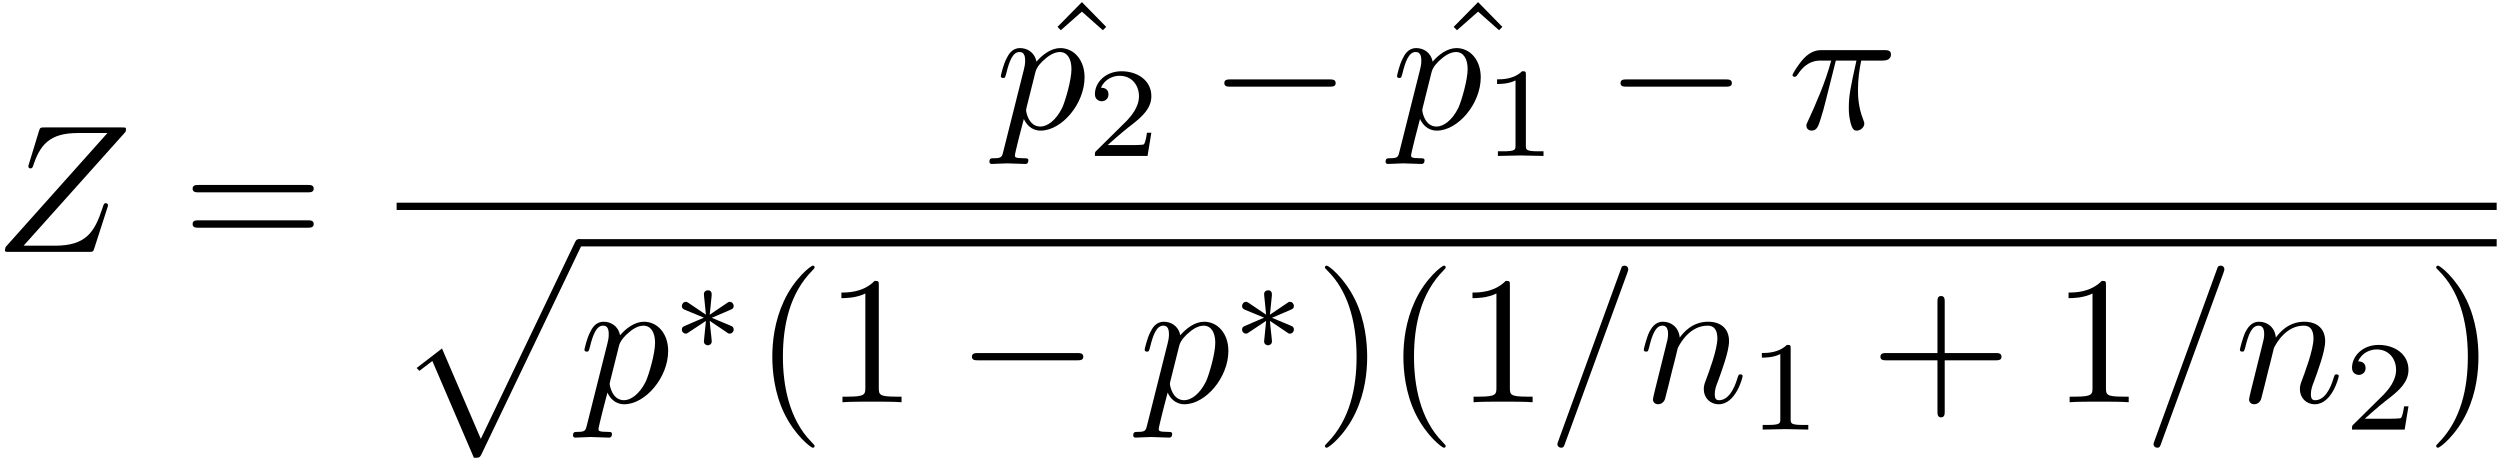 <?xml version="1.0" encoding="UTF-8"?>
<svg xmlns="http://www.w3.org/2000/svg" xmlns:xlink="http://www.w3.org/1999/xlink" width="328pt" height="60.24pt" viewBox="0 0 328 60.24" version="1.1"><!--latexit:AAAFNXjabVNfbFNVGP/OPWWMlbFuYzA2xi6uww3c1k6xwzncxiggriDdum5tV09v
T9vLbu+t954iXdPkRJQXjCGEGKOirrw4FBE1xiz6ZIxRYqIb8cEXH9QYHkyIiW8m
ePpHRMM5uef8vu+c75zf9zvfjWU01WIu100kYdu6mudOB52nqGmphh50GrGTVGHW
rJOYSkoV7iknMzJNgM6+fc2xc33tzge6nN27Huzp3b3HPbRvZOzQYd+xmWA4qsRT
mmGxaaee1bS1DXX2jVvkGZ+/f4HmrDkxV88NOBWNWNZy/aYGR2NT8+YWLnHMbXwd
r+HreS3fwOuWt7Zua2vf3rGjk9v5Rr6JN/BG3sbbeQffweVgjFhUU3U6rRiaYU6l
jTidZirTaDBjUpKOaTSSJkldTagKYSKlqThhNOpoiBFlIWkaWT1+oBQ4ZxlZU6FT
9DTrGh0e0Xf5DsfWHuqz9w+4pn3+E4fGwz5/eaM/QxTqdcmigwPx+tXBhx/ZO1dJ
QydpGqxAas1UA4qPev6BQZ//WDlvB6zaHxt+fFYIYTFT1ZPccVwctP8JQcznn8wy
Inj7yyuX9496RFzFWBu3H5g46L1rC1JjTKBYllGLN/FtvDnqWA3HDSWbpjorMwm5
XRkWyROTqYpGC3XhrEVFDgskSUMCljhbkXxZvYLcLTxxOWGY4tOZXPbeG5EnacvK
pWNiZ5qwlPX/tZLzfmuhLEsMRfKqnhFMdaVyUSKrycyQWS5D5bhqCl20nABEMVXB
VVZSxCQKE5VYVyqgI0cnl57km5ee4i28NeDzewXBm8efPmH3T00HhO1XF6kQJuHV
SNIStk8k1jXaA+XmcPAtfGtg0tCJYgilZ+eqJxRDnioS3si8EHRCVUp1QsxcMeIR
zmdI1NF0j87xivTFmOe+/q7RocqVq9SeSJZKnqmCyNjnV2/360fO8+3iSPWkuHNC
1GFxwVNFpVpLD7i8bll04PWll84c9PLOypuOzo2EE0KNfDhFWD4THSz0VZFboIxa
yIetZ01hz+/ucfeJsbfHPaBH3XtK42BvoSBuzZ6KOprvVte/aV7ORjzlujtKczQ+
Vv3Pv88tTpmGwTiCWmiENuiCPhgED4SAQAoykIfn4SV4Gc7DBbgIr8Cr8Bq8AW/C
O3AF3oP34QP4ED6GT+BTWIHP4Eu4Ad/BD/AT/A5/IBtqQK2oE3WjQbQPDaMRNI4m
UQDNI4JUZCKGcugMehGdRefQJbSErqDraAV9hb5GN9C3UlFalt6VrkrXpOvSR9KK
9IX0jbQm/Sj9LP0q/Sbdkm5Lf0p/SXdwDbbjVtyOZbwXD+FJHMAhrGAN69jCi7iA
X8Dn8AV8Eb+OL+G38BL+Bd/Cd2zY1mJrtXVUHlFClVlk+59m6/wbNk+tdg==
-->
<defs>
<g>
<symbol overflow="visible" id="glyph0-0">
<path style="stroke:none;" d=""/>
</symbol>
<symbol overflow="visible" id="glyph0-1">
<path style="stroke:none;" d="M 17.219 -15.75 C 17.234 -15.844 17.281 -15.969 17.281 -16.109 C 17.281 -16.328 17.172 -16.328 16.688 -16.328 L 6.594 -16.328 C 6.031 -16.328 6 -16.297 5.859 -15.844 L 4.547 -11.547 C 4.5 -11.422 4.469 -11.266 4.469 -11.219 C 4.469 -11.188 4.469 -10.953 4.75 -10.953 C 4.969 -10.953 5.016 -11.109 5.062 -11.188 C 5.969 -14.016 7.219 -15.594 10.953 -15.594 L 14.844 -15.594 L 1.484 -0.641 C 1.484 -0.625 1.391 -0.281 1.391 -0.219 C 1.391 0 1.547 0 1.984 0 L 12.391 0 C 12.953 0 12.984 -0.031 13.125 -0.484 L 14.828 -5.766 C 14.844 -5.859 14.922 -6.031 14.922 -6.125 C 14.922 -6.234 14.828 -6.391 14.609 -6.391 C 14.391 -6.391 14.375 -6.281 14.203 -5.781 C 13.141 -2.531 12 -0.812 7.938 -0.812 L 3.844 -0.812 Z M 17.219 -15.75 "/>
</symbol>
<symbol overflow="visible" id="glyph0-2">
<path style="stroke:none;" d="M 1.078 2.922 C 0.891 3.734 0.844 3.891 -0.219 3.891 C -0.5 3.891 -0.766 3.891 -0.766 4.344 C -0.766 4.547 -0.641 4.641 -0.453 4.641 C 0.188 4.641 0.891 4.562 1.547 4.562 C 2.344 4.562 3.156 4.641 3.922 4.641 C 4.047 4.641 4.344 4.641 4.344 4.156 C 4.344 3.891 4.109 3.891 3.781 3.891 C 2.578 3.891 2.578 3.734 2.578 3.516 C 2.578 3.234 3.578 -0.672 3.75 -1.266 C 4.062 -0.578 4.734 0.266 5.953 0.266 C 8.719 0.266 11.719 -3.234 11.719 -6.734 C 11.719 -8.984 10.344 -10.562 8.531 -10.562 C 7.344 -10.562 6.188 -9.703 5.406 -8.781 C 5.156 -10.062 4.141 -10.562 3.25 -10.562 C 2.156 -10.562 1.703 -9.641 1.484 -9.203 C 1.047 -8.391 0.734 -6.953 0.734 -6.891 C 0.734 -6.641 0.984 -6.641 1.031 -6.641 C 1.266 -6.641 1.297 -6.672 1.438 -7.203 C 1.844 -8.891 2.312 -10.047 3.172 -10.047 C 3.578 -10.047 3.922 -9.844 3.922 -8.938 C 3.922 -8.391 3.844 -8.125 3.75 -7.719 Z M 5.281 -7.453 C 5.453 -8.109 6.094 -8.781 6.531 -9.125 C 7.359 -9.875 8.062 -10.047 8.469 -10.047 C 9.422 -10.047 10 -9.203 10 -7.797 C 10 -6.391 9.203 -3.641 8.781 -2.719 C 7.953 -1.047 6.812 -0.266 5.922 -0.266 C 4.344 -0.266 4.047 -2.25 4.047 -2.391 C 4.047 -2.438 4.047 -2.484 4.109 -2.766 Z M 5.281 -7.453 "/>
</symbol>
<symbol overflow="visible" id="glyph0-3">
<path style="stroke:none;" d="M 6.328 -8.922 L 9.031 -8.922 C 8.25 -5.375 8.031 -4.344 8.031 -2.75 C 8.031 -2.391 8.031 -1.75 8.219 -0.938 C 8.469 0.125 8.719 0.266 9.078 0.266 C 9.562 0.266 10.062 -0.172 10.062 -0.641 C 10.062 -0.781 10.062 -0.844 9.922 -1.172 C 9.234 -2.891 9.234 -4.453 9.234 -5.109 C 9.234 -6.391 9.391 -7.672 9.656 -8.922 L 12.391 -8.922 C 12.688 -8.922 13.562 -8.922 13.562 -9.734 C 13.562 -10.297 13.047 -10.297 12.594 -10.297 L 4.594 -10.297 C 4.062 -10.297 3.156 -10.297 2.109 -9.188 C 1.266 -8.25 0.641 -7.141 0.641 -7.031 C 0.641 -7 0.641 -6.797 0.938 -6.797 C 1.125 -6.797 1.172 -6.891 1.312 -7.078 C 2.484 -8.922 3.875 -8.922 4.344 -8.922 L 5.719 -8.922 C 4.953 -6.031 3.656 -3.125 2.656 -0.953 C 2.469 -0.594 2.469 -0.547 2.469 -0.375 C 2.469 0.078 2.844 0.266 3.156 0.266 C 3.875 0.266 4.062 -0.406 4.344 -1.297 C 4.688 -2.391 4.688 -2.438 5 -3.641 Z M 6.328 -8.922 "/>
</symbol>
<symbol overflow="visible" id="glyph0-4">
<path style="stroke:none;" d="M 10.5 -17.016 C 10.609 -17.328 10.609 -17.422 10.609 -17.453 C 10.609 -17.719 10.406 -17.922 10.141 -17.922 C 9.969 -17.922 9.797 -17.859 9.734 -17.719 L 1.438 5.062 C 1.312 5.375 1.312 5.469 1.312 5.5 C 1.312 5.766 1.531 5.969 1.797 5.969 C 2.109 5.969 2.172 5.812 2.312 5.406 Z M 10.5 -17.016 "/>
</symbol>
<symbol overflow="visible" id="glyph0-5">
<path style="stroke:none;" d="M 2.109 -1.406 C 2.031 -1.047 1.891 -0.5 1.891 -0.375 C 1.891 0.047 2.219 0.266 2.578 0.266 C 2.875 0.266 3.297 0.078 3.469 -0.406 C 3.484 -0.453 3.781 -1.578 3.922 -2.172 L 4.453 -4.328 C 4.594 -4.859 4.734 -5.375 4.859 -5.922 C 4.953 -6.328 5.141 -7.031 5.156 -7.125 C 5.516 -7.859 6.797 -10.047 9.062 -10.047 C 10.141 -10.047 10.344 -9.156 10.344 -8.359 C 10.344 -6.891 9.188 -3.828 8.797 -2.797 C 8.578 -2.25 8.562 -1.953 8.562 -1.703 C 8.562 -0.578 9.391 0.266 10.516 0.266 C 12.766 0.266 13.656 -3.234 13.656 -3.422 C 13.656 -3.656 13.438 -3.656 13.359 -3.656 C 13.125 -3.656 13.125 -3.578 13 -3.234 C 12.531 -1.609 11.734 -0.266 10.562 -0.266 C 10.156 -0.266 10 -0.5 10 -1.047 C 10 -1.656 10.203 -2.219 10.422 -2.75 C 10.875 -4.016 11.875 -6.641 11.875 -8.016 C 11.875 -9.609 10.859 -10.562 9.125 -10.562 C 6.984 -10.562 5.812 -9.031 5.406 -8.484 C 5.281 -9.828 4.297 -10.562 3.203 -10.562 C 2.109 -10.562 1.656 -9.641 1.406 -9.203 C 1.031 -8.391 0.688 -6.984 0.688 -6.891 C 0.688 -6.641 0.938 -6.641 0.984 -6.641 C 1.219 -6.641 1.25 -6.672 1.391 -7.203 C 1.797 -8.891 2.266 -10.047 3.125 -10.047 C 3.609 -10.047 3.875 -9.734 3.875 -8.938 C 3.875 -8.438 3.797 -8.172 3.484 -6.938 Z M 2.109 -1.406 "/>
</symbol>
<symbol overflow="visible" id="glyph1-0">
<path style="stroke:none;" d=""/>
</symbol>
<symbol overflow="visible" id="glyph1-1">
<path style="stroke:none;" d="M 16.422 -7.812 C 16.781 -7.812 17.234 -7.812 17.234 -8.297 C 17.234 -8.781 16.781 -8.781 16.453 -8.781 L 2.125 -8.781 C 1.797 -8.781 1.344 -8.781 1.344 -8.297 C 1.344 -7.812 1.797 -7.812 2.156 -7.812 Z M 16.453 -3.172 C 16.781 -3.172 17.234 -3.172 17.234 -3.656 C 17.234 -4.141 16.781 -4.141 16.422 -4.141 L 2.156 -4.141 C 1.797 -4.141 1.344 -4.141 1.344 -3.656 C 1.344 -3.172 1.797 -3.172 2.125 -3.172 Z M 16.453 -3.172 "/>
</symbol>
<symbol overflow="visible" id="glyph1-2">
<path style="stroke:none;" d="M 5.969 -16.594 L 2.766 -13.344 L 3.203 -12.906 L 5.969 -15.344 L 8.719 -12.906 L 9.156 -13.344 Z M 5.969 -16.594 "/>
</symbol>
<symbol overflow="visible" id="glyph1-3">
<path style="stroke:none;" d="M 7.906 5.734 C 7.906 5.672 7.906 5.625 7.5 5.219 C 4.516 2.203 3.75 -2.312 3.75 -5.969 C 3.75 -10.141 4.656 -14.297 7.609 -17.281 C 7.906 -17.578 7.906 -17.625 7.906 -17.688 C 7.906 -17.859 7.812 -17.922 7.672 -17.922 C 7.438 -17.922 5.281 -16.297 3.875 -13.266 C 2.656 -10.641 2.359 -7.984 2.359 -5.969 C 2.359 -4.109 2.625 -1.219 3.938 1.484 C 5.375 4.422 7.438 5.969 7.672 5.969 C 7.812 5.969 7.906 5.906 7.906 5.734 Z M 7.906 5.734 "/>
</symbol>
<symbol overflow="visible" id="glyph1-4">
<path style="stroke:none;" d="M 7.031 -15.297 C 7.031 -15.875 7.031 -15.922 6.484 -15.922 C 5 -14.391 2.891 -14.391 2.125 -14.391 L 2.125 -13.656 C 2.609 -13.656 4.016 -13.656 5.266 -14.266 L 5.266 -1.891 C 5.266 -1.031 5.188 -0.734 3.031 -0.734 L 2.266 -0.734 L 2.266 0 C 3.109 -0.078 5.188 -0.078 6.141 -0.078 C 7.094 -0.078 9.188 -0.078 10.016 0 L 10.016 -0.734 L 9.25 -0.734 C 7.094 -0.734 7.031 -1 7.031 -1.891 Z M 7.031 -15.297 "/>
</symbol>
<symbol overflow="visible" id="glyph1-5">
<path style="stroke:none;" d="M 6.906 -5.969 C 6.906 -7.844 6.641 -10.734 5.328 -13.438 C 3.891 -16.375 1.844 -17.922 1.609 -17.922 C 1.453 -17.922 1.359 -17.828 1.359 -17.688 C 1.359 -17.625 1.359 -17.578 1.812 -17.141 C 4.156 -14.781 5.516 -10.969 5.516 -5.969 C 5.516 -1.891 4.641 2.312 1.672 5.328 C 1.359 5.625 1.359 5.672 1.359 5.734 C 1.359 5.875 1.453 5.969 1.609 5.969 C 1.844 5.969 4 4.344 5.406 1.312 C 6.625 -1.312 6.906 -3.969 6.906 -5.969 Z M 6.906 -5.969 "/>
</symbol>
<symbol overflow="visible" id="glyph1-6">
<path style="stroke:none;" d="M 9.781 -5.5 L 16.453 -5.5 C 16.781 -5.5 17.234 -5.5 17.234 -5.969 C 17.234 -6.453 16.781 -6.453 16.453 -6.453 L 9.781 -6.453 L 9.781 -13.141 C 9.781 -13.484 9.781 -13.938 9.297 -13.938 C 8.828 -13.938 8.828 -13.484 8.828 -13.141 L 8.828 -6.453 L 2.125 -6.453 C 1.797 -6.453 1.344 -6.453 1.344 -5.969 C 1.344 -5.5 1.797 -5.5 2.125 -5.5 L 8.828 -5.5 L 8.828 1.188 C 8.828 1.531 8.828 1.984 9.297 1.984 C 9.781 1.984 9.781 1.531 9.781 1.188 Z M 9.781 -5.5 "/>
</symbol>
<symbol overflow="visible" id="glyph2-0">
<path style="stroke:none;" d=""/>
</symbol>
<symbol overflow="visible" id="glyph2-1">
<path style="stroke:none;" d="M 8.453 -3.047 L 7.875 -3.047 C 7.828 -2.672 7.672 -1.688 7.453 -1.516 C 7.312 -1.422 6.031 -1.422 5.797 -1.422 L 2.719 -1.422 C 4.469 -2.984 5.047 -3.453 6.062 -4.234 C 7.297 -5.219 8.453 -6.266 8.453 -7.844 C 8.453 -9.875 6.672 -11.109 4.531 -11.109 C 2.453 -11.109 1.047 -9.656 1.047 -8.109 C 1.047 -7.266 1.781 -7.172 1.938 -7.172 C 2.344 -7.172 2.828 -7.469 2.828 -8.062 C 2.828 -8.359 2.719 -8.953 1.844 -8.953 C 2.359 -10.141 3.5 -10.516 4.281 -10.516 C 5.953 -10.516 6.828 -9.203 6.828 -7.844 C 6.828 -6.391 5.797 -5.234 5.25 -4.641 L 1.219 -0.656 C 1.047 -0.5 1.047 -0.469 1.047 0 L 7.953 0 Z M 8.453 -3.047 "/>
</symbol>
<symbol overflow="visible" id="glyph2-2">
<path style="stroke:none;" d="M 5.609 -10.641 C 5.609 -11.094 5.578 -11.109 5.109 -11.109 C 4.031 -10.062 2.516 -10.047 1.828 -10.047 L 1.828 -9.438 C 2.219 -9.438 3.328 -9.438 4.25 -9.906 L 4.25 -1.375 C 4.25 -0.812 4.25 -0.609 2.578 -0.609 L 1.938 -0.609 L 1.938 0 C 2.25 -0.016 4.297 -0.062 4.922 -0.062 C 5.438 -0.062 7.547 -0.016 7.922 0 L 7.922 -0.609 L 7.281 -0.609 C 5.609 -0.609 5.609 -0.812 5.609 -1.375 Z M 5.609 -10.641 "/>
</symbol>
<symbol overflow="visible" id="glyph3-0">
<path style="stroke:none;" d=""/>
</symbol>
<symbol overflow="visible" id="glyph3-1">
<path style="stroke:none;" d="M 15.75 -5.5 C 16.156 -5.5 16.594 -5.5 16.594 -5.969 C 16.594 -6.453 16.156 -6.453 15.75 -6.453 L 2.828 -6.453 C 2.422 -6.453 1.984 -6.453 1.984 -5.969 C 1.984 -5.5 2.422 -5.5 2.828 -5.5 Z M 15.75 -5.5 "/>
</symbol>
<symbol overflow="visible" id="glyph4-0">
<path style="stroke:none;" d=""/>
</symbol>
<symbol overflow="visible" id="glyph4-1">
<path style="stroke:none;" d="M 10.141 27.734 C 10.875 27.734 10.906 27.703 11.141 27.25 L 24.219 -0.047 C 24.391 -0.359 24.391 -0.406 24.391 -0.484 C 24.391 -0.734 24.188 -0.953 23.906 -0.953 C 23.594 -0.953 23.5 -0.734 23.375 -0.484 L 11.047 25.25 L 5.953 13.391 L 2.625 15.953 L 2.984 16.328 L 4.688 15.031 Z M 10.141 27.734 "/>
</symbol>
<symbol overflow="visible" id="glyph5-0">
<path style="stroke:none;" d=""/>
</symbol>
<symbol overflow="visible" id="glyph5-1">
<path style="stroke:none;" d="M 5.406 -4.172 C 6.781 -4.766 7.391 -5 7.812 -5.203 C 8.141 -5.344 8.281 -5.406 8.281 -5.719 C 8.281 -6 8.062 -6.266 7.766 -6.266 C 7.641 -6.266 7.609 -6.266 7.406 -6.109 L 5.141 -4.578 L 5.391 -7.062 C 5.422 -7.359 5.391 -7.781 4.891 -7.781 C 4.688 -7.781 4.375 -7.641 4.375 -7.281 C 4.375 -7.125 4.438 -6.625 4.453 -6.453 C 4.484 -6.172 4.609 -4.969 4.641 -4.578 L 2.375 -6.109 C 2.203 -6.203 2.156 -6.266 2.016 -6.266 C 1.703 -6.266 1.484 -6 1.484 -5.719 C 1.484 -5.391 1.688 -5.312 1.844 -5.234 L 4.375 -4.188 C 3 -3.578 2.375 -3.344 1.953 -3.141 C 1.641 -3.016 1.484 -2.938 1.484 -2.625 C 1.484 -2.344 1.703 -2.094 2.016 -2.094 C 2.125 -2.094 2.156 -2.094 2.359 -2.25 L 4.641 -3.766 L 4.375 -1.078 C 4.375 -0.703 4.688 -0.562 4.891 -0.562 C 5.094 -0.562 5.406 -0.703 5.406 -1.078 C 5.406 -1.219 5.344 -1.719 5.328 -1.891 C 5.281 -2.172 5.172 -3.375 5.141 -3.766 L 7.141 -2.422 C 7.578 -2.094 7.609 -2.094 7.766 -2.094 C 8.062 -2.094 8.281 -2.344 8.281 -2.625 C 8.281 -2.969 8.078 -3.047 7.938 -3.109 Z M 5.406 -4.172 "/>
</symbol>
</g>
<clipPath id="clip1">
  <path d="M 138 0.121 L 146 0.121 L 146 4 L 138 4 Z M 138 0.121 "/>
</clipPath>
<clipPath id="clip2">
  <path d="M 190 0.121 L 198 0.121 L 198 4 L 190 4 Z M 190 0.121 "/>
</clipPath>
<clipPath id="clip3">
  <path d="M 54 31 L 77 31 L 77 60.121 L 54 60.121 Z M 54 31 "/>
</clipPath>
</defs>
<g id="surface1">
<g style="fill:rgb(0%,0%,0%);fill-opacity:1;">
  <use xlink:href="#glyph0-1" x="-0.747" y="33.047"/>
</g>
<g style="fill:rgb(0%,0%,0%);fill-opacity:1;">
  <use xlink:href="#glyph1-1" x="23.927" y="33.047"/>
</g>
<g clip-path="url(#clip1)" clip-rule="nonzero">
<g style="fill:rgb(0%,0%,0%);fill-opacity:1;">
  <use xlink:href="#glyph1-2" x="135.976" y="16.871"/>
</g>
</g>
<g style="fill:rgb(0%,0%,0%);fill-opacity:1;">
  <use xlink:href="#glyph0-2" x="130.576" y="16.871"/>
</g>
<g style="fill:rgb(0%,0%,0%);fill-opacity:1;">
  <use xlink:href="#glyph2-1" x="142.605" y="20.459"/>
</g>
<g style="fill:rgb(0%,0%,0%);fill-opacity:1;">
  <use xlink:href="#glyph3-1" x="158.646" y="16.871"/>
</g>
<g clip-path="url(#clip2)" clip-rule="nonzero">
<g style="fill:rgb(0%,0%,0%);fill-opacity:1;">
  <use xlink:href="#glyph1-2" x="187.955" y="16.871"/>
</g>
</g>
<g style="fill:rgb(0%,0%,0%);fill-opacity:1;">
  <use xlink:href="#glyph0-2" x="182.555" y="16.871"/>
</g>
<g style="fill:rgb(0%,0%,0%);fill-opacity:1;">
  <use xlink:href="#glyph2-2" x="194.586" y="20.459"/>
</g>
<g style="fill:rgb(0%,0%,0%);fill-opacity:1;">
  <use xlink:href="#glyph3-1" x="210.626" y="16.871"/>
</g>
<g style="fill:rgb(0%,0%,0%);fill-opacity:1;">
  <use xlink:href="#glyph0-3" x="234.534" y="16.871"/>
</g>
<path style="fill:none;stroke-width:0.398;stroke-linecap:butt;stroke-linejoin:miter;stroke:rgb(0%,0%,0%);stroke-opacity:1;stroke-miterlimit:10;" d="M -0 0 L 114.803 0 " transform="matrix(2.4,0,0,-2.4,52.036,27.071)"/>
<g clip-path="url(#clip3)" clip-rule="nonzero">
<g style="fill:rgb(0%,0%,0%);fill-opacity:1;">
  <use xlink:href="#glyph4-1" x="52.036" y="32.329"/>
</g>
</g>
<path style="fill:none;stroke-width:0.398;stroke-linecap:butt;stroke-linejoin:miter;stroke:rgb(0%,0%,0%);stroke-opacity:1;stroke-miterlimit:10;" d="M 0 0 L 104.841 0 " transform="matrix(2.4,0,0,-2.4,75.945,31.852)"/>
<g style="fill:rgb(0%,0%,0%);fill-opacity:1;">
  <use xlink:href="#glyph0-2" x="75.945" y="52.773"/>
</g>
<g style="fill:rgb(0%,0%,0%);fill-opacity:1;">
  <use xlink:href="#glyph5-1" x="87.976" y="45.865"/>
</g>
<g style="fill:rgb(0%,0%,0%);fill-opacity:1;">
  <use xlink:href="#glyph1-3" x="98.968" y="52.773"/>
  <use xlink:href="#glyph1-4" x="108.267" y="52.773"/>
</g>
<g style="fill:rgb(0%,0%,0%);fill-opacity:1;">
  <use xlink:href="#glyph3-1" x="125.534" y="52.773"/>
</g>
<g style="fill:rgb(0%,0%,0%);fill-opacity:1;">
  <use xlink:href="#glyph0-2" x="149.445" y="52.773"/>
</g>
<g style="fill:rgb(0%,0%,0%);fill-opacity:1;">
  <use xlink:href="#glyph5-1" x="161.476" y="45.865"/>
</g>
<g style="fill:rgb(0%,0%,0%);fill-opacity:1;">
  <use xlink:href="#glyph1-5" x="172.468" y="52.773"/>
  <use xlink:href="#glyph1-3" x="181.767" y="52.773"/>
  <use xlink:href="#glyph1-4" x="191.065" y="52.773"/>
</g>
<g style="fill:rgb(0%,0%,0%);fill-opacity:1;">
  <use xlink:href="#glyph0-4" x="203.02" y="52.773"/>
  <use xlink:href="#glyph0-5" x="214.975" y="52.773"/>
</g>
<g style="fill:rgb(0%,0%,0%);fill-opacity:1;">
  <use xlink:href="#glyph2-2" x="229.326" y="56.361"/>
</g>
<g style="fill:rgb(0%,0%,0%);fill-opacity:1;">
  <use xlink:href="#glyph1-6" x="245.366" y="52.773"/>
  <use xlink:href="#glyph1-4" x="269.271" y="52.773"/>
</g>
<g style="fill:rgb(0%,0%,0%);fill-opacity:1;">
  <use xlink:href="#glyph0-4" x="281.231" y="52.773"/>
  <use xlink:href="#glyph0-5" x="293.186" y="52.773"/>
</g>
<g style="fill:rgb(0%,0%,0%);fill-opacity:1;">
  <use xlink:href="#glyph2-1" x="307.538" y="56.361"/>
</g>
<g style="fill:rgb(0%,0%,0%);fill-opacity:1;">
  <use xlink:href="#glyph1-5" x="318.266" y="52.773"/>
</g>
</g>
</svg>
